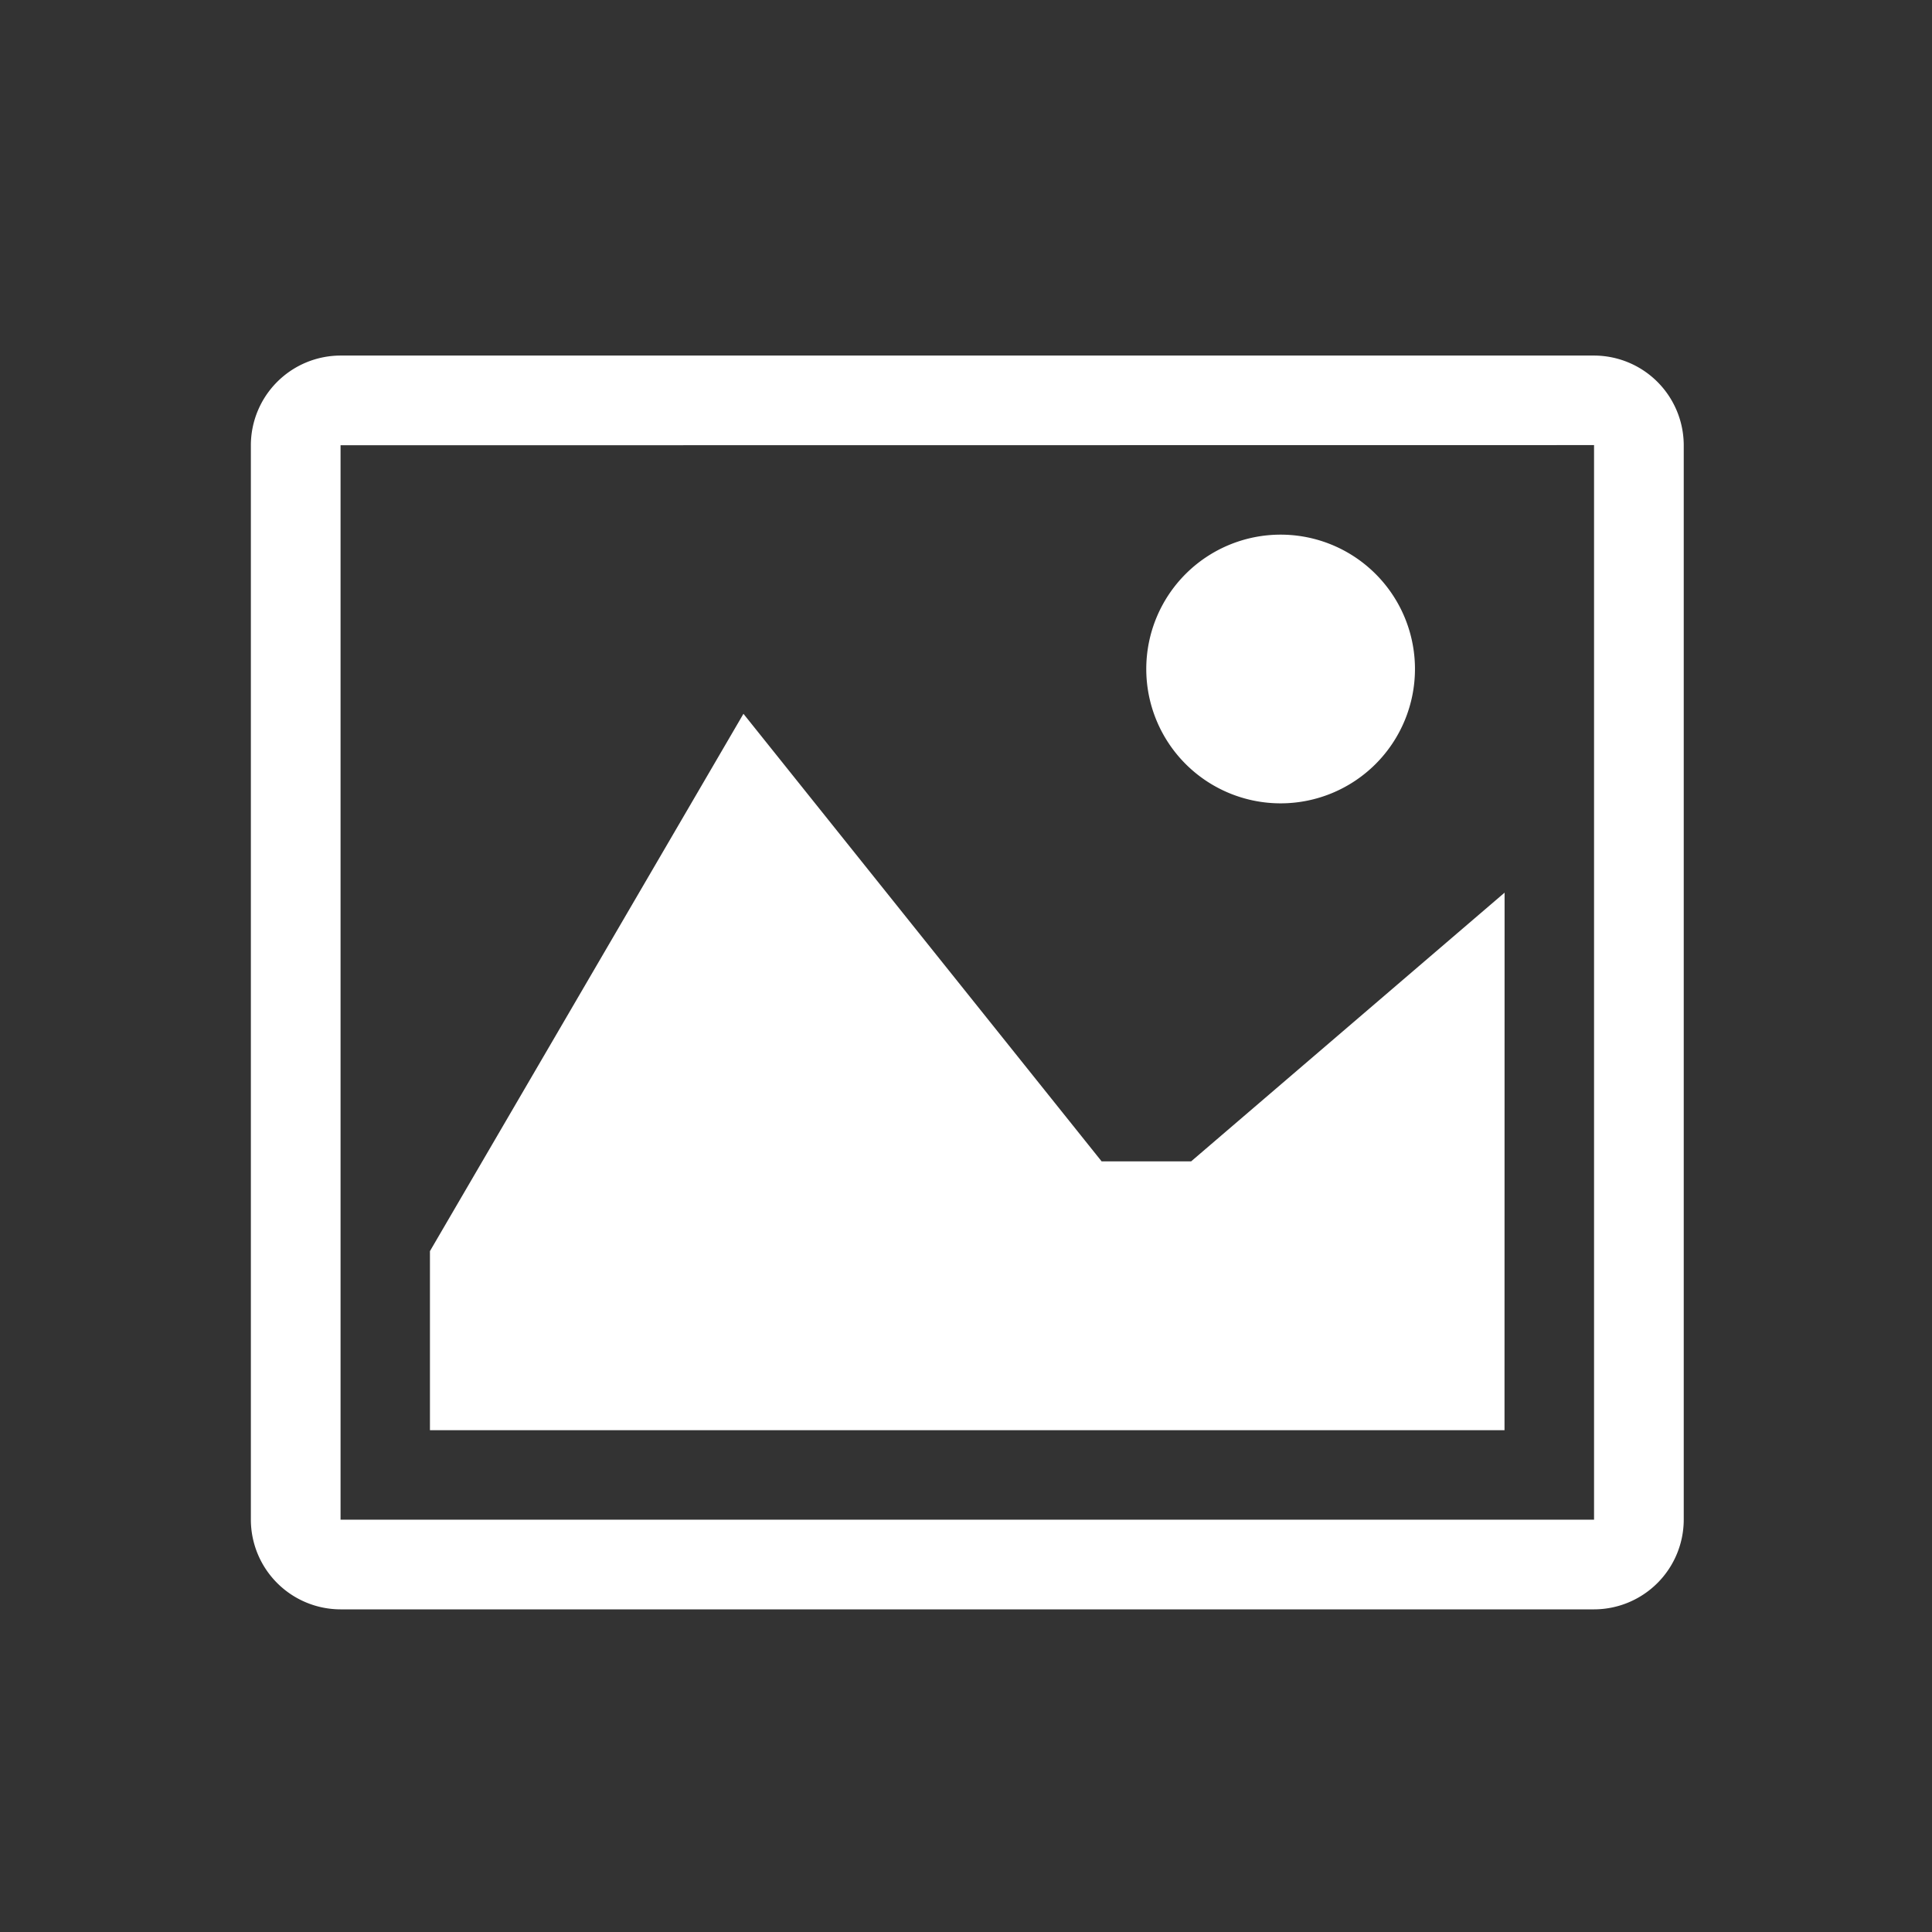 <svg xmlns="http://www.w3.org/2000/svg" width="26" height="26" viewBox="0 0 26 26">
    <rect x="0" y="0" width="26" height="26" fill="#333333" stroke="none"/>
    <g data-name="그룹 3270">
        <path data-name="Icon metro-image" d="M20.647 5.061v14.461H3.778V5.063zm0-1.205H3.776a1.209 1.209 0 0 0-1.205 1.205v14.463a1.209 1.209 0 0 0 1.205 1.205h16.873a1.209 1.209 0 0 0 1.205-1.205V5.061a1.209 1.209 0 0 0-1.205-1.205zm-2.41 4.218a1.808 1.808 0 1 1-1.808-1.808 1.808 1.808 0 0 1 1.808 1.808zm1.205 10.244H4.981v-2.41L9.2 8.677l4.82 6.023h1.205l4.218-3.616z" transform="translate(.805 .929)" style="fill:#fff"/>
    </g>
    <path data-name="사각형 2914" transform="translate(0 .001)" style="fill:none" d="M0 0h26v26H0z"/>
</svg>
